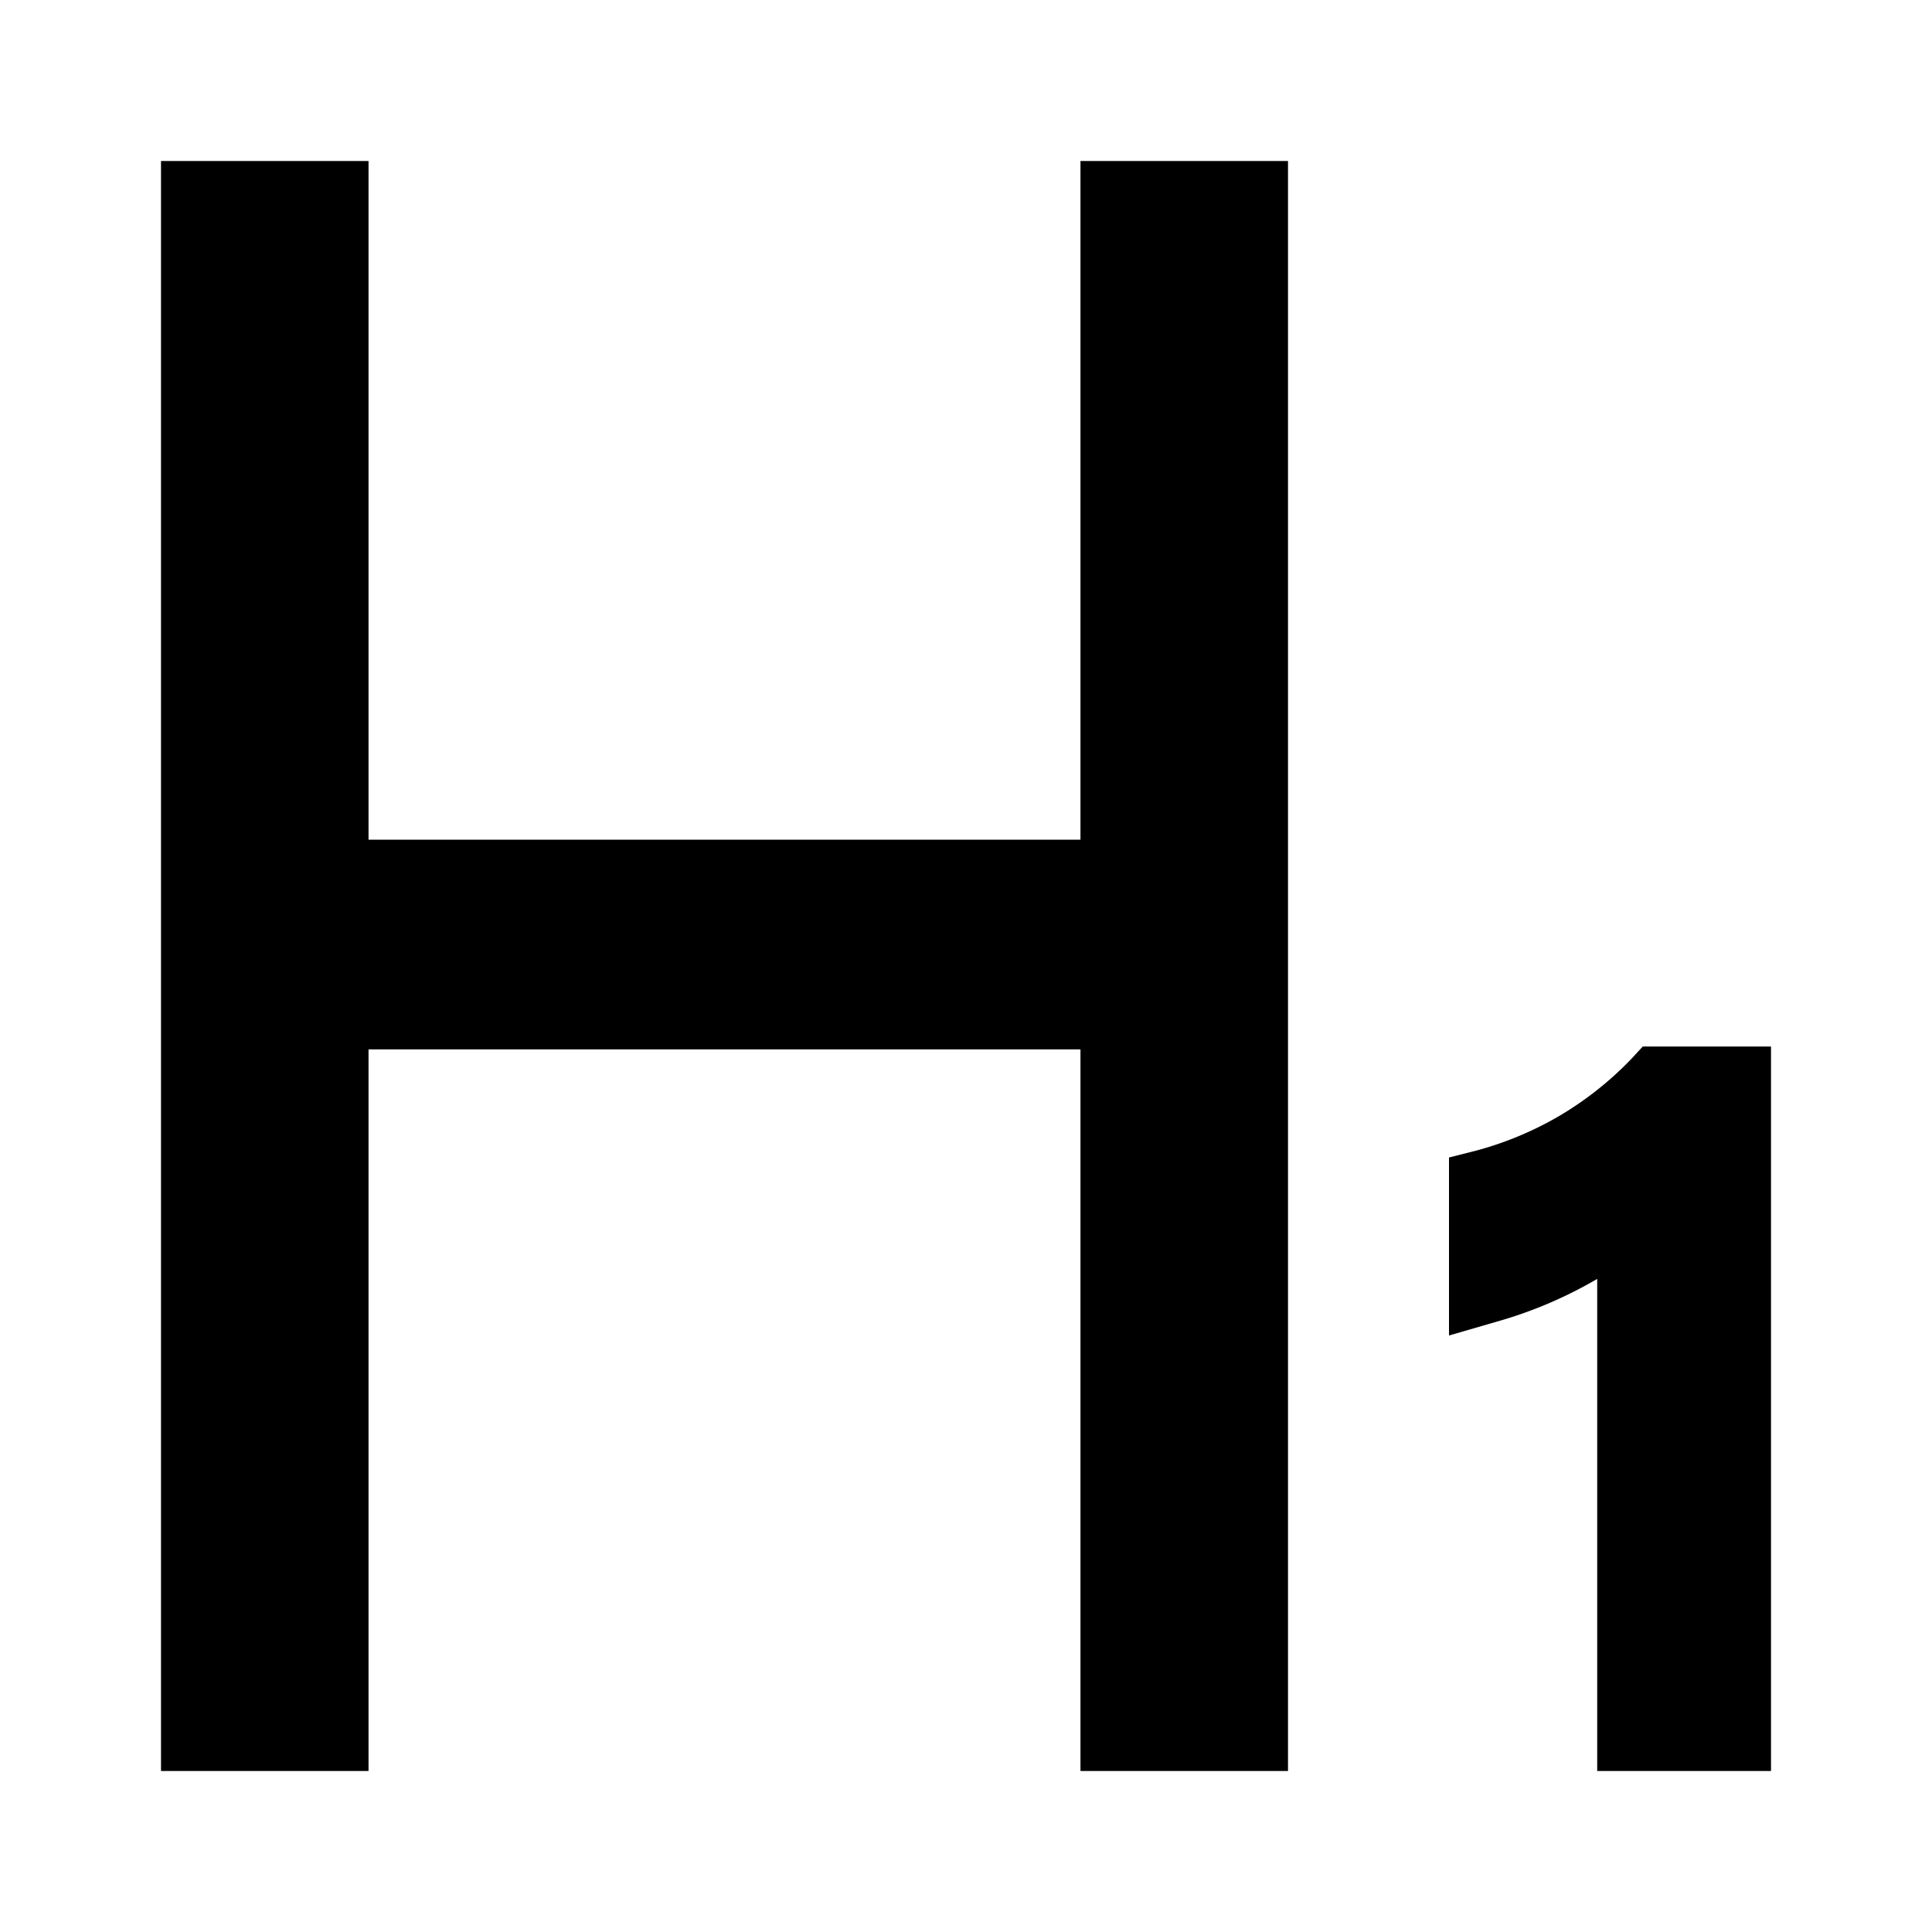 <svg xmlns="http://www.w3.org/2000/svg" fill="none" viewBox="0 0 24 24"><path fill="currentColor" d="M20.407 13H22v9h-2.159v-6.113a5.331 5.331 0 0 1-1.244.53L18 16.59v-2.211l.354-.09a4.204 4.204 0 0 0 1.012-.424 4.19 4.19 0 0 0 .902-.714l.139-.151z" clip-rule="evenodd" fill-rule="evenodd"/><path fill="currentColor" d="M2 2v20h2.578v-8.964h8.844V22H16V2h-2.578v8.431H4.578V2H2z"/></svg>